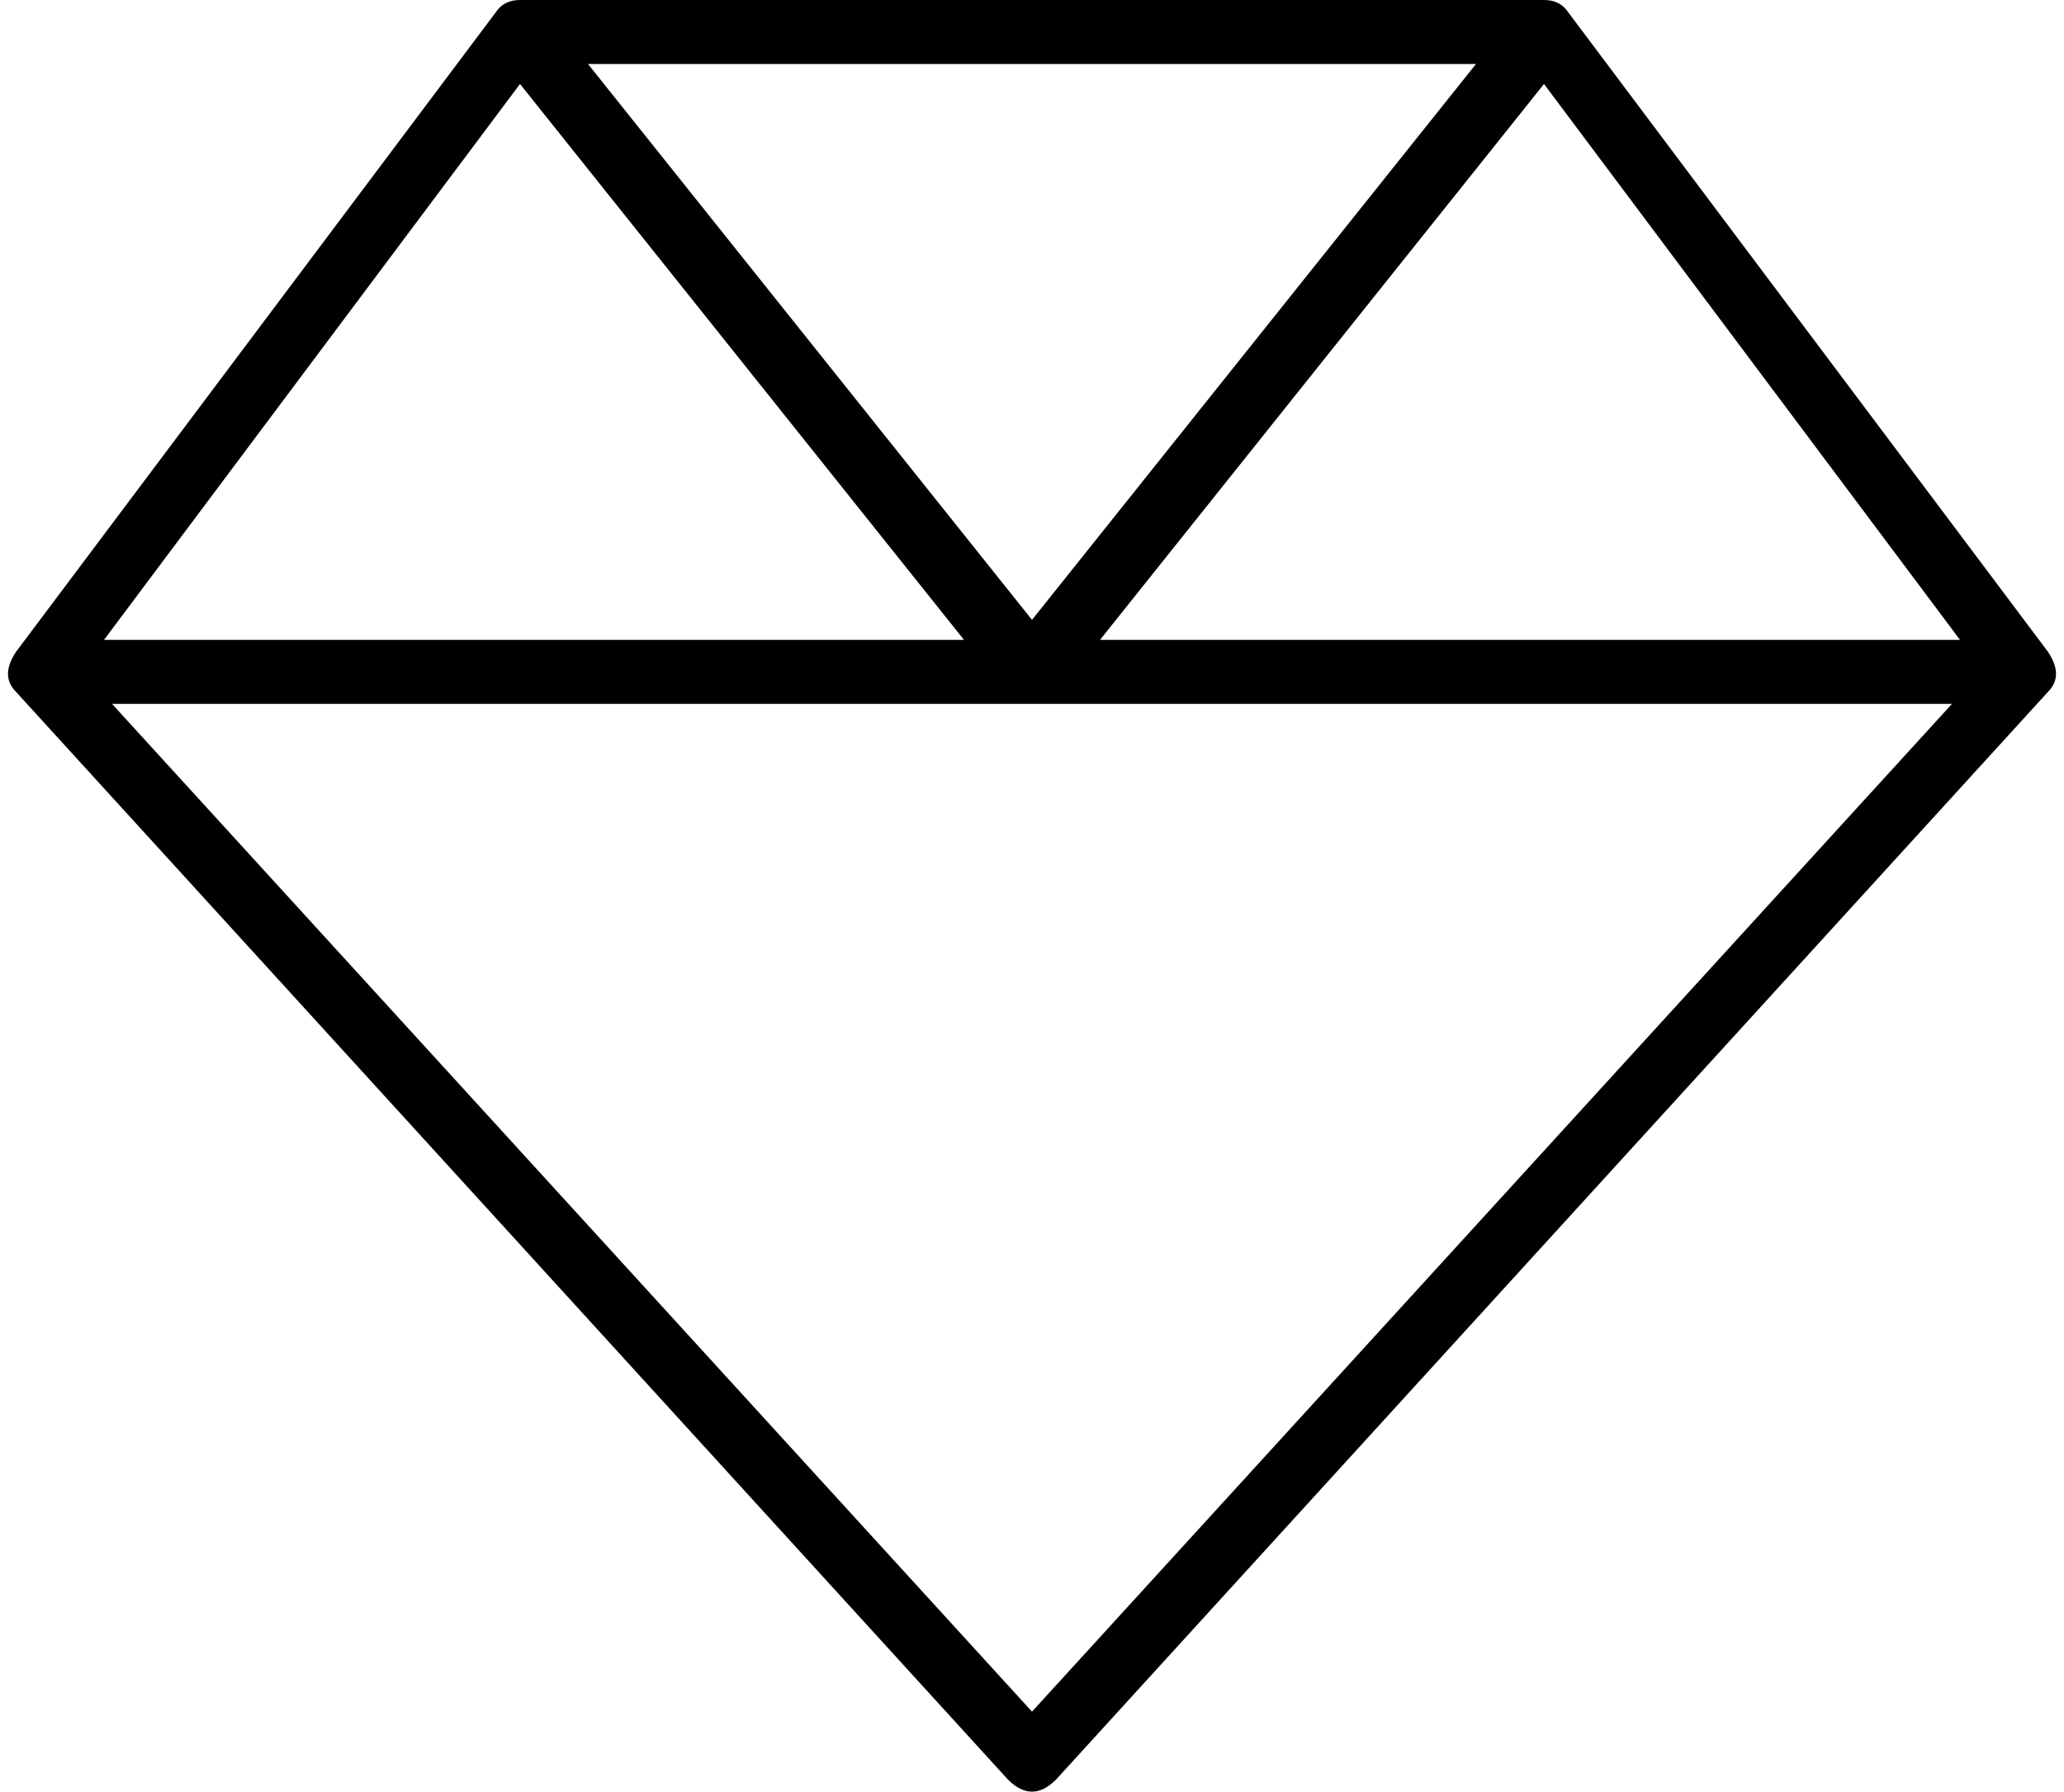 <svg viewBox="0 0 516 448">
  <path
    d="M 130 0 Q 126 0 124 3 L 4 163 Q 0 169 4 173 L 252 445 Q 255 448 258 448 Q 261 448 264 445 L 512 173 Q 516 169 512 163 L 392 3 Q 390 0 386 0 L 130 0 L 130 0 Z M 130 21 L 241 160 L 26 160 L 130 21 L 130 21 Z M 28 176 L 258 176 L 488 176 L 258 428 L 28 176 L 28 176 Z M 490 160 L 275 160 L 386 21 L 490 160 L 490 160 Z M 369 16 L 258 155 L 147 16 L 369 16 L 369 16 Z"
  />
</svg>